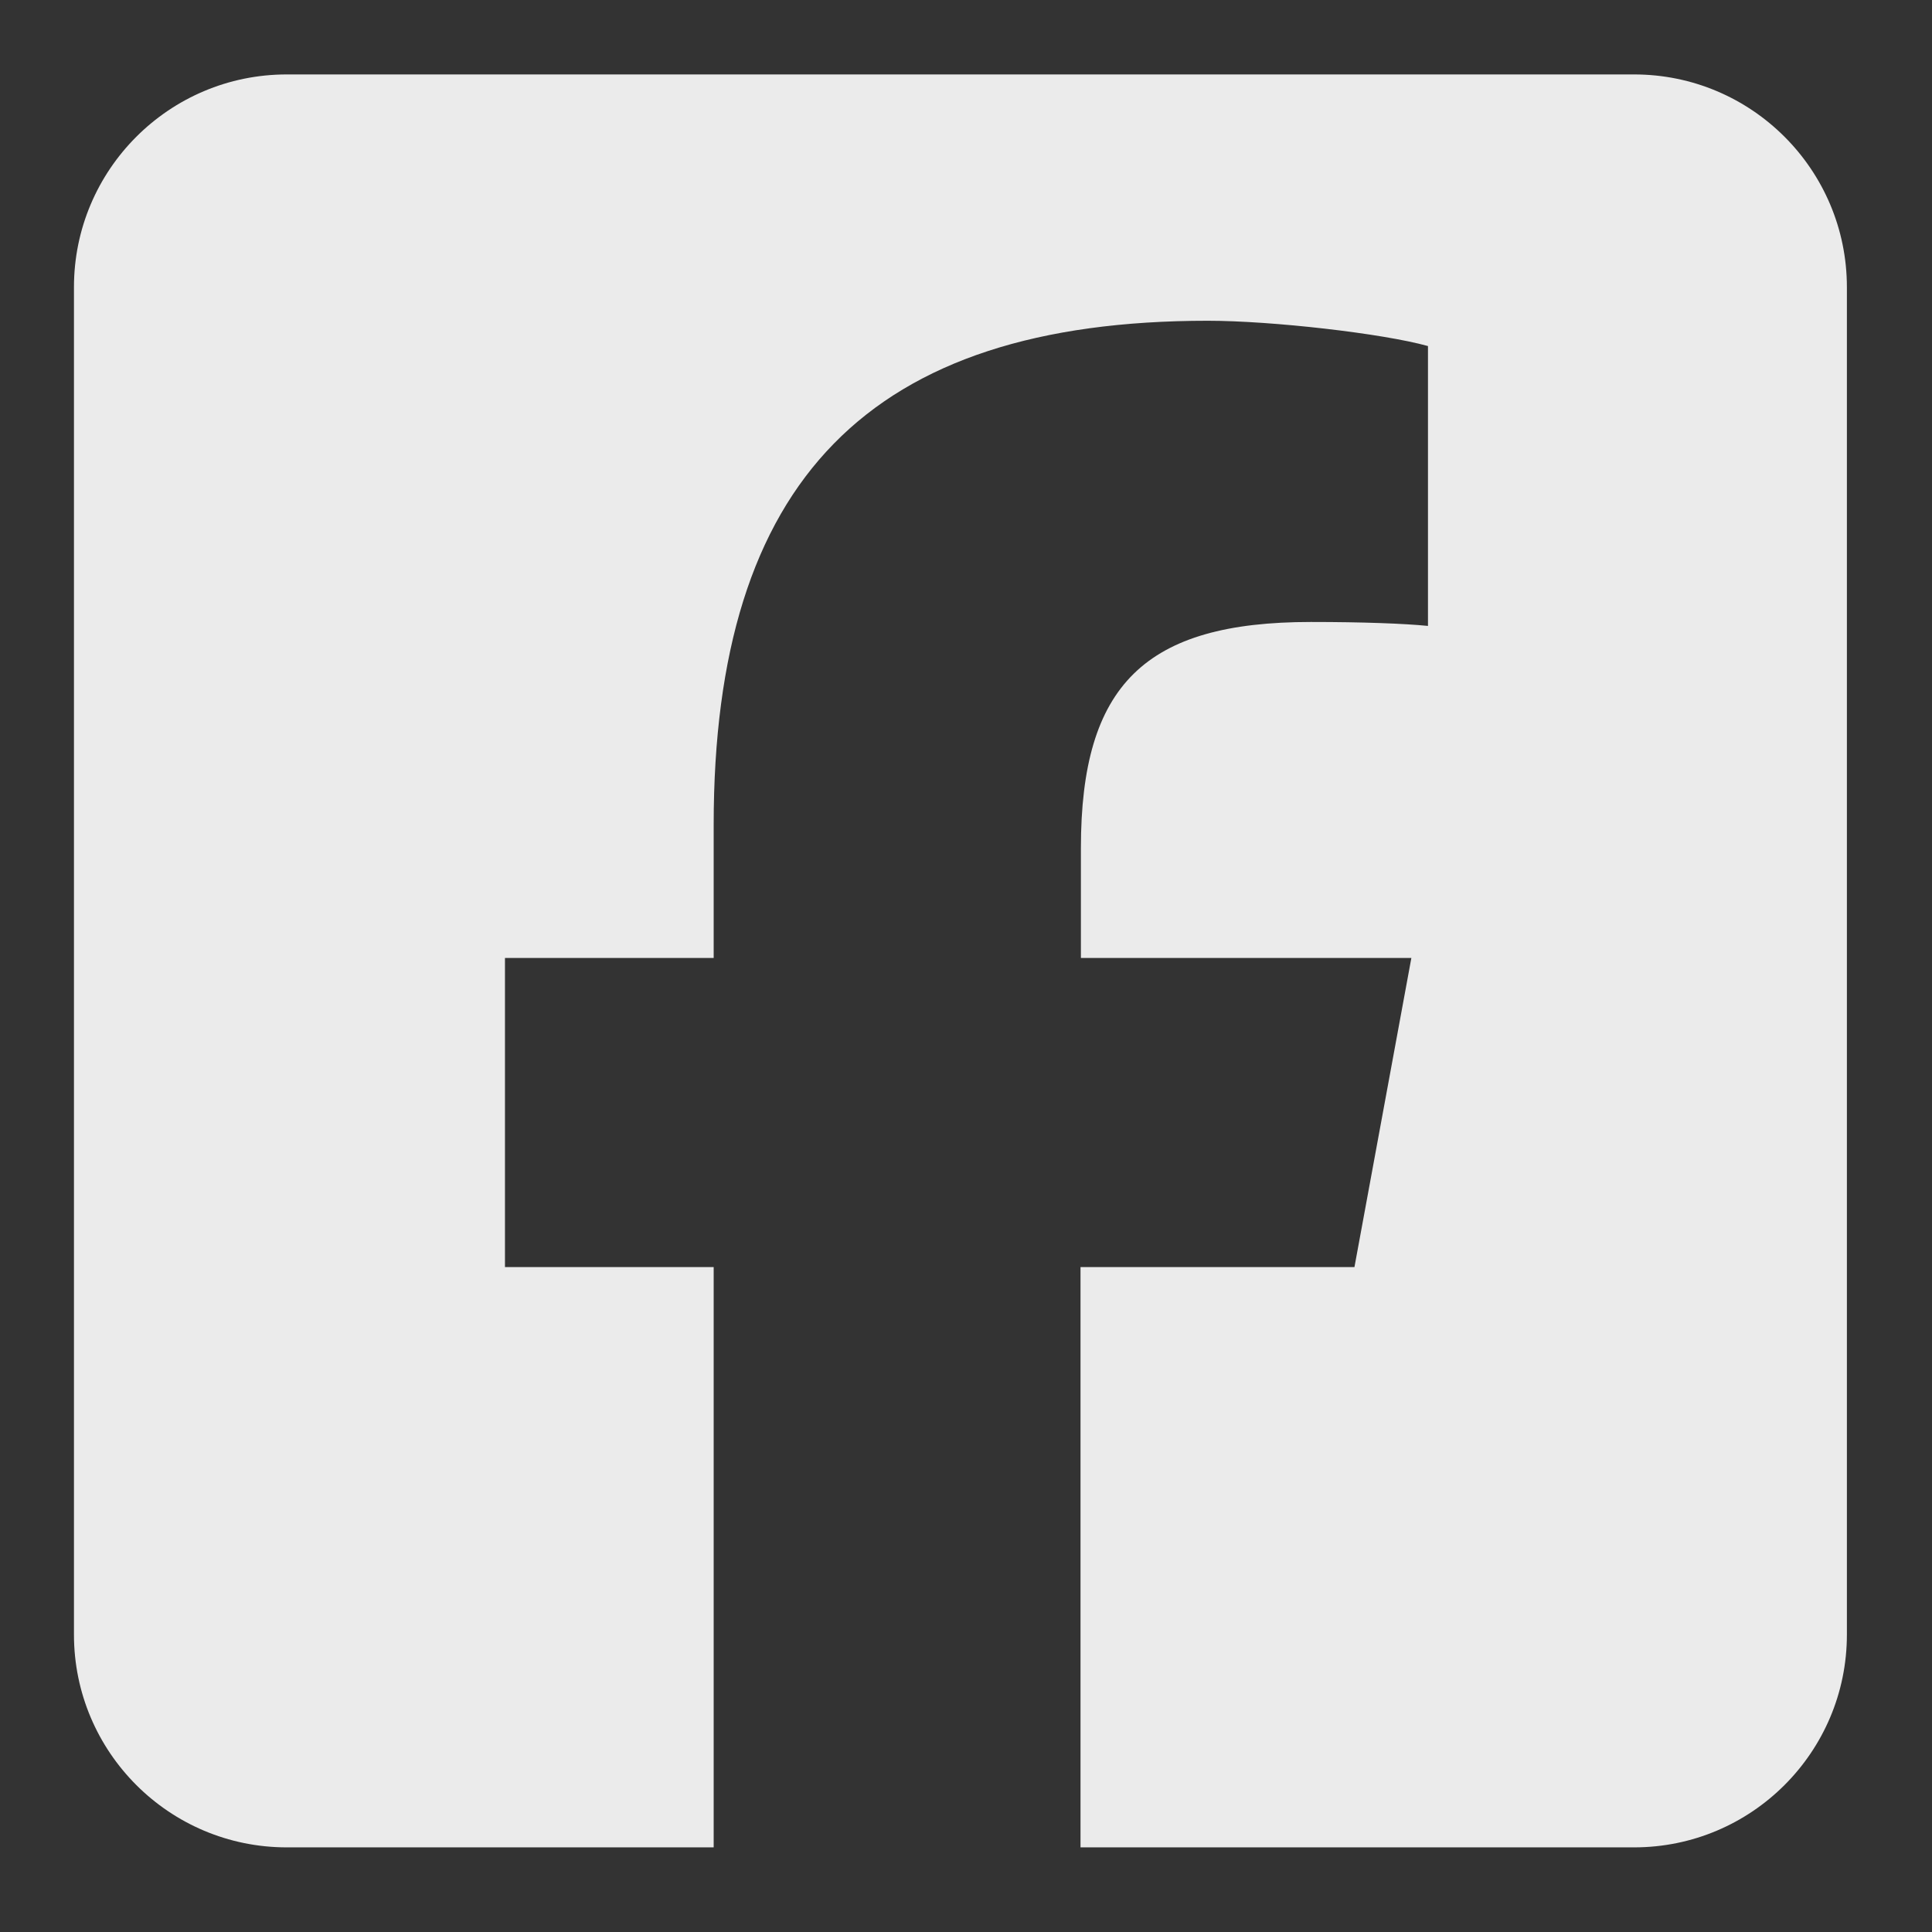 <?xml version="1.0" encoding="UTF-8" standalone="no"?>
<!DOCTYPE svg PUBLIC "-//W3C//DTD SVG 1.1//EN" "http://www.w3.org/Graphics/SVG/1.1/DTD/svg11.dtd">
<svg width="100%" height="100%" viewBox="0 0 576 576" version="1.1" xmlns="http://www.w3.org/2000/svg" xmlns:xlink="http://www.w3.org/1999/xlink" xml:space="preserve" xmlns:serif="http://www.serif.com/" style="fill-rule:evenodd;clip-rule:evenodd;stroke-linejoin:round;stroke-miterlimit:2;">
    <rect x="0" y="0" width="576" height="576" fill="#333333" stroke="none"/>
    <path id="facebook" d="M212.773,550.768L85.479,550.768C50.471,550.768 22.05,522.346 22.05,487.339L22.05,85.621C22.05,50.614 50.471,22.192 85.479,22.192L487.197,22.192C522.204,22.192 550.626,50.614 550.626,85.621L550.626,487.339C550.626,522.346 522.204,550.768 487.197,550.768L322.139,550.768L322.139,377.765L403.81,377.765L420.781,285.605L322.257,285.605L322.257,252.843C322.257,204.17 341.349,185.432 390.847,185.432C406.285,185.432 418.66,185.903 425.731,186.61L425.731,103.171C412.178,99.4 379.179,95.629 360.087,95.629C259.207,95.629 212.773,143.241 212.773,245.889L212.773,285.605L150.548,285.605L150.548,377.765L212.773,377.765L212.773,550.768Z" style="fill:rgb(235,235,235);"/>
</svg>
